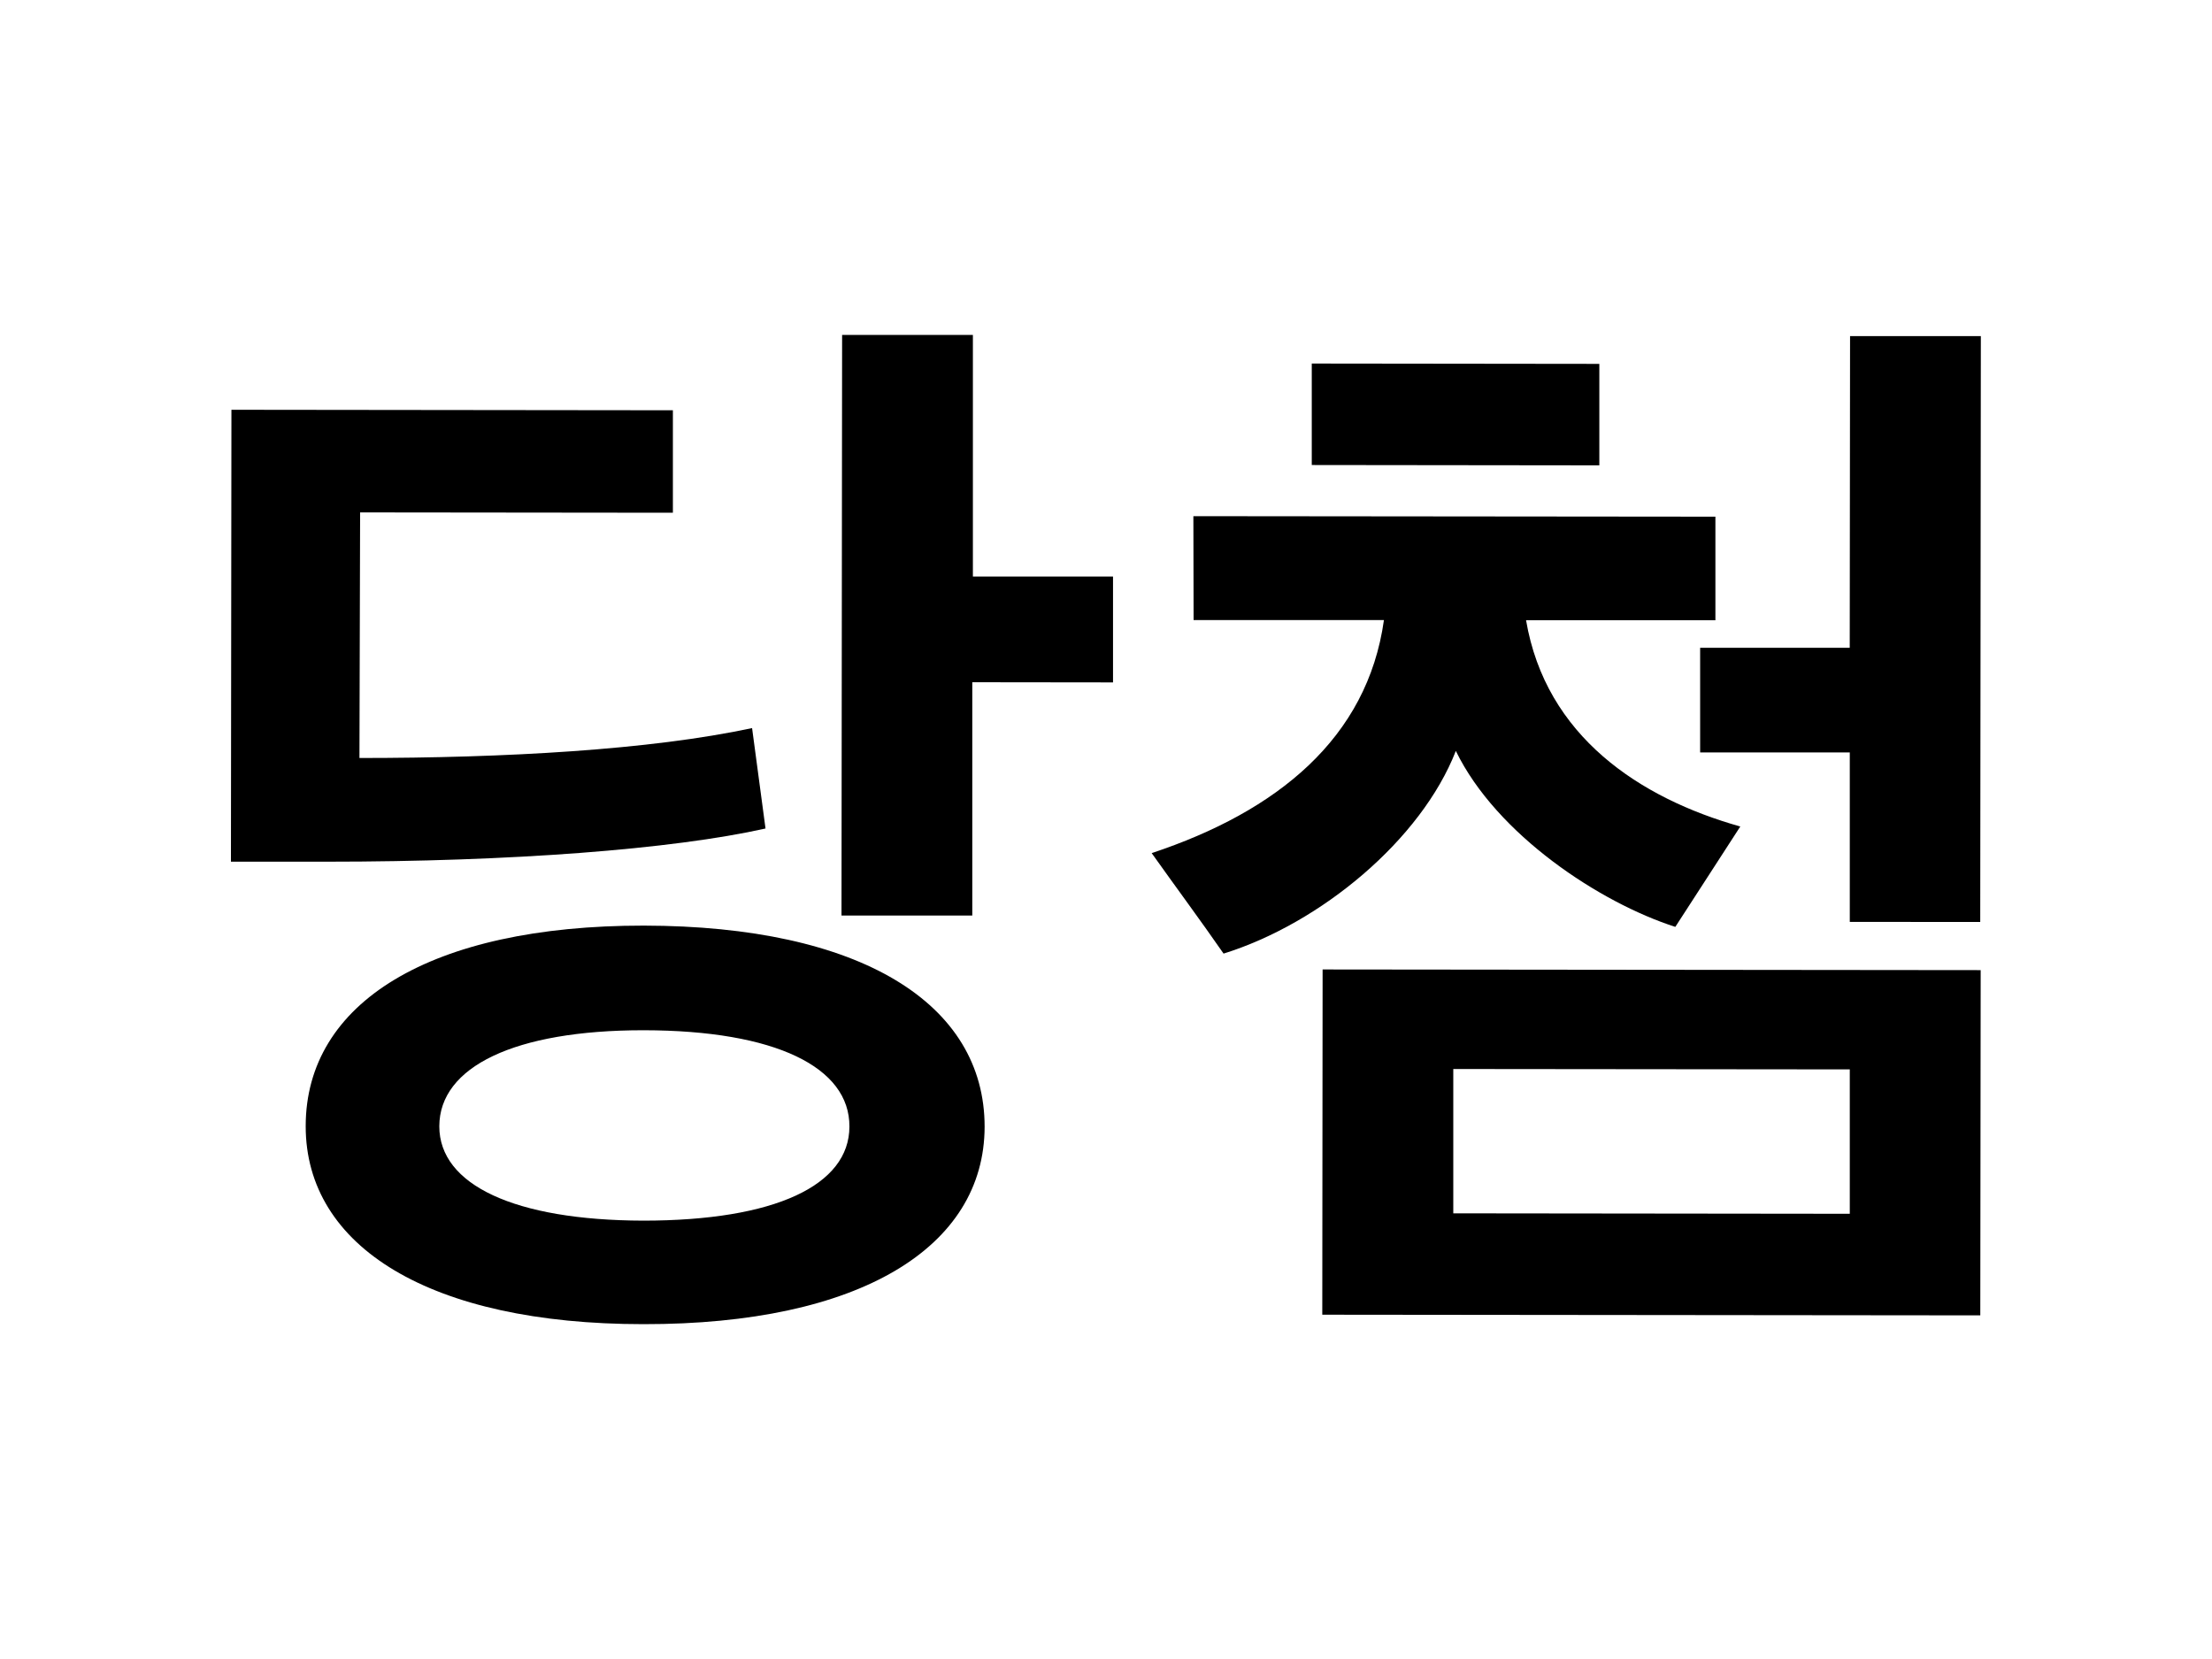 <svg id="레이어_1" data-name="레이어 1" xmlns="http://www.w3.org/2000/svg" viewBox="0 0 400 300"><defs><style>.cls-1{fill:none;}</style></defs><title>33. 당첨</title><path d="M65,137.07c26.3,0,52.59-1.46,71-5.41l2.43,18.16c-16.83,3.77-46.16,6-79.26,6l-17.41,0,.09-81.72,79.83.09,0,18.53-56.56-.06Zm51.35,102.38c-38.59,0-61.09-14-61.07-35.81,0-22.32,22.55-36.29,61.14-36.26,39.16.05,61.65,14.07,61.63,36.39C178,225.53,155.52,239.5,116.36,239.45Zm0-53.15c-23.27,0-36.89,6.59-36.91,17.37,0,10.59,13.61,17,36.88,17.06,23.83,0,37.27-6.39,37.28-17C153.67,193,140.25,186.33,116.41,186.3Zm59.47-62.93,0,42.19-23.65,0,.11-105,23.65,0,0,43.7,25.34,0V123.4Z"/><path d="M215.8,93.34l94.4.09,0,18.73-34.24,0c3.57,21,20.58,32.18,38.74,37.3l-11.75,18.15c-13.62-4.37-32.33-16.68-39.69-31.82-6.26,16.07-24.44,31.19-42,36.65-4.16-6-8.69-12.11-13-18.17,22.71-7.54,39-20.77,42-42.14l-34.42,0Zm21.41-27.6,52,.06,0,18.35-52-.06Zm1.9,172,.06-62.43,119,.12-.07,62.43Zm95.39-44.36-71.7-.07,0,26.1,71.7.08Zm0-26.67,0-30.65-27.06,0,0-18.92,27.05,0,.06-56.36,23.65,0-.11,105.94Z"/><rect class="cls-1" width="400" height="300"/></svg>